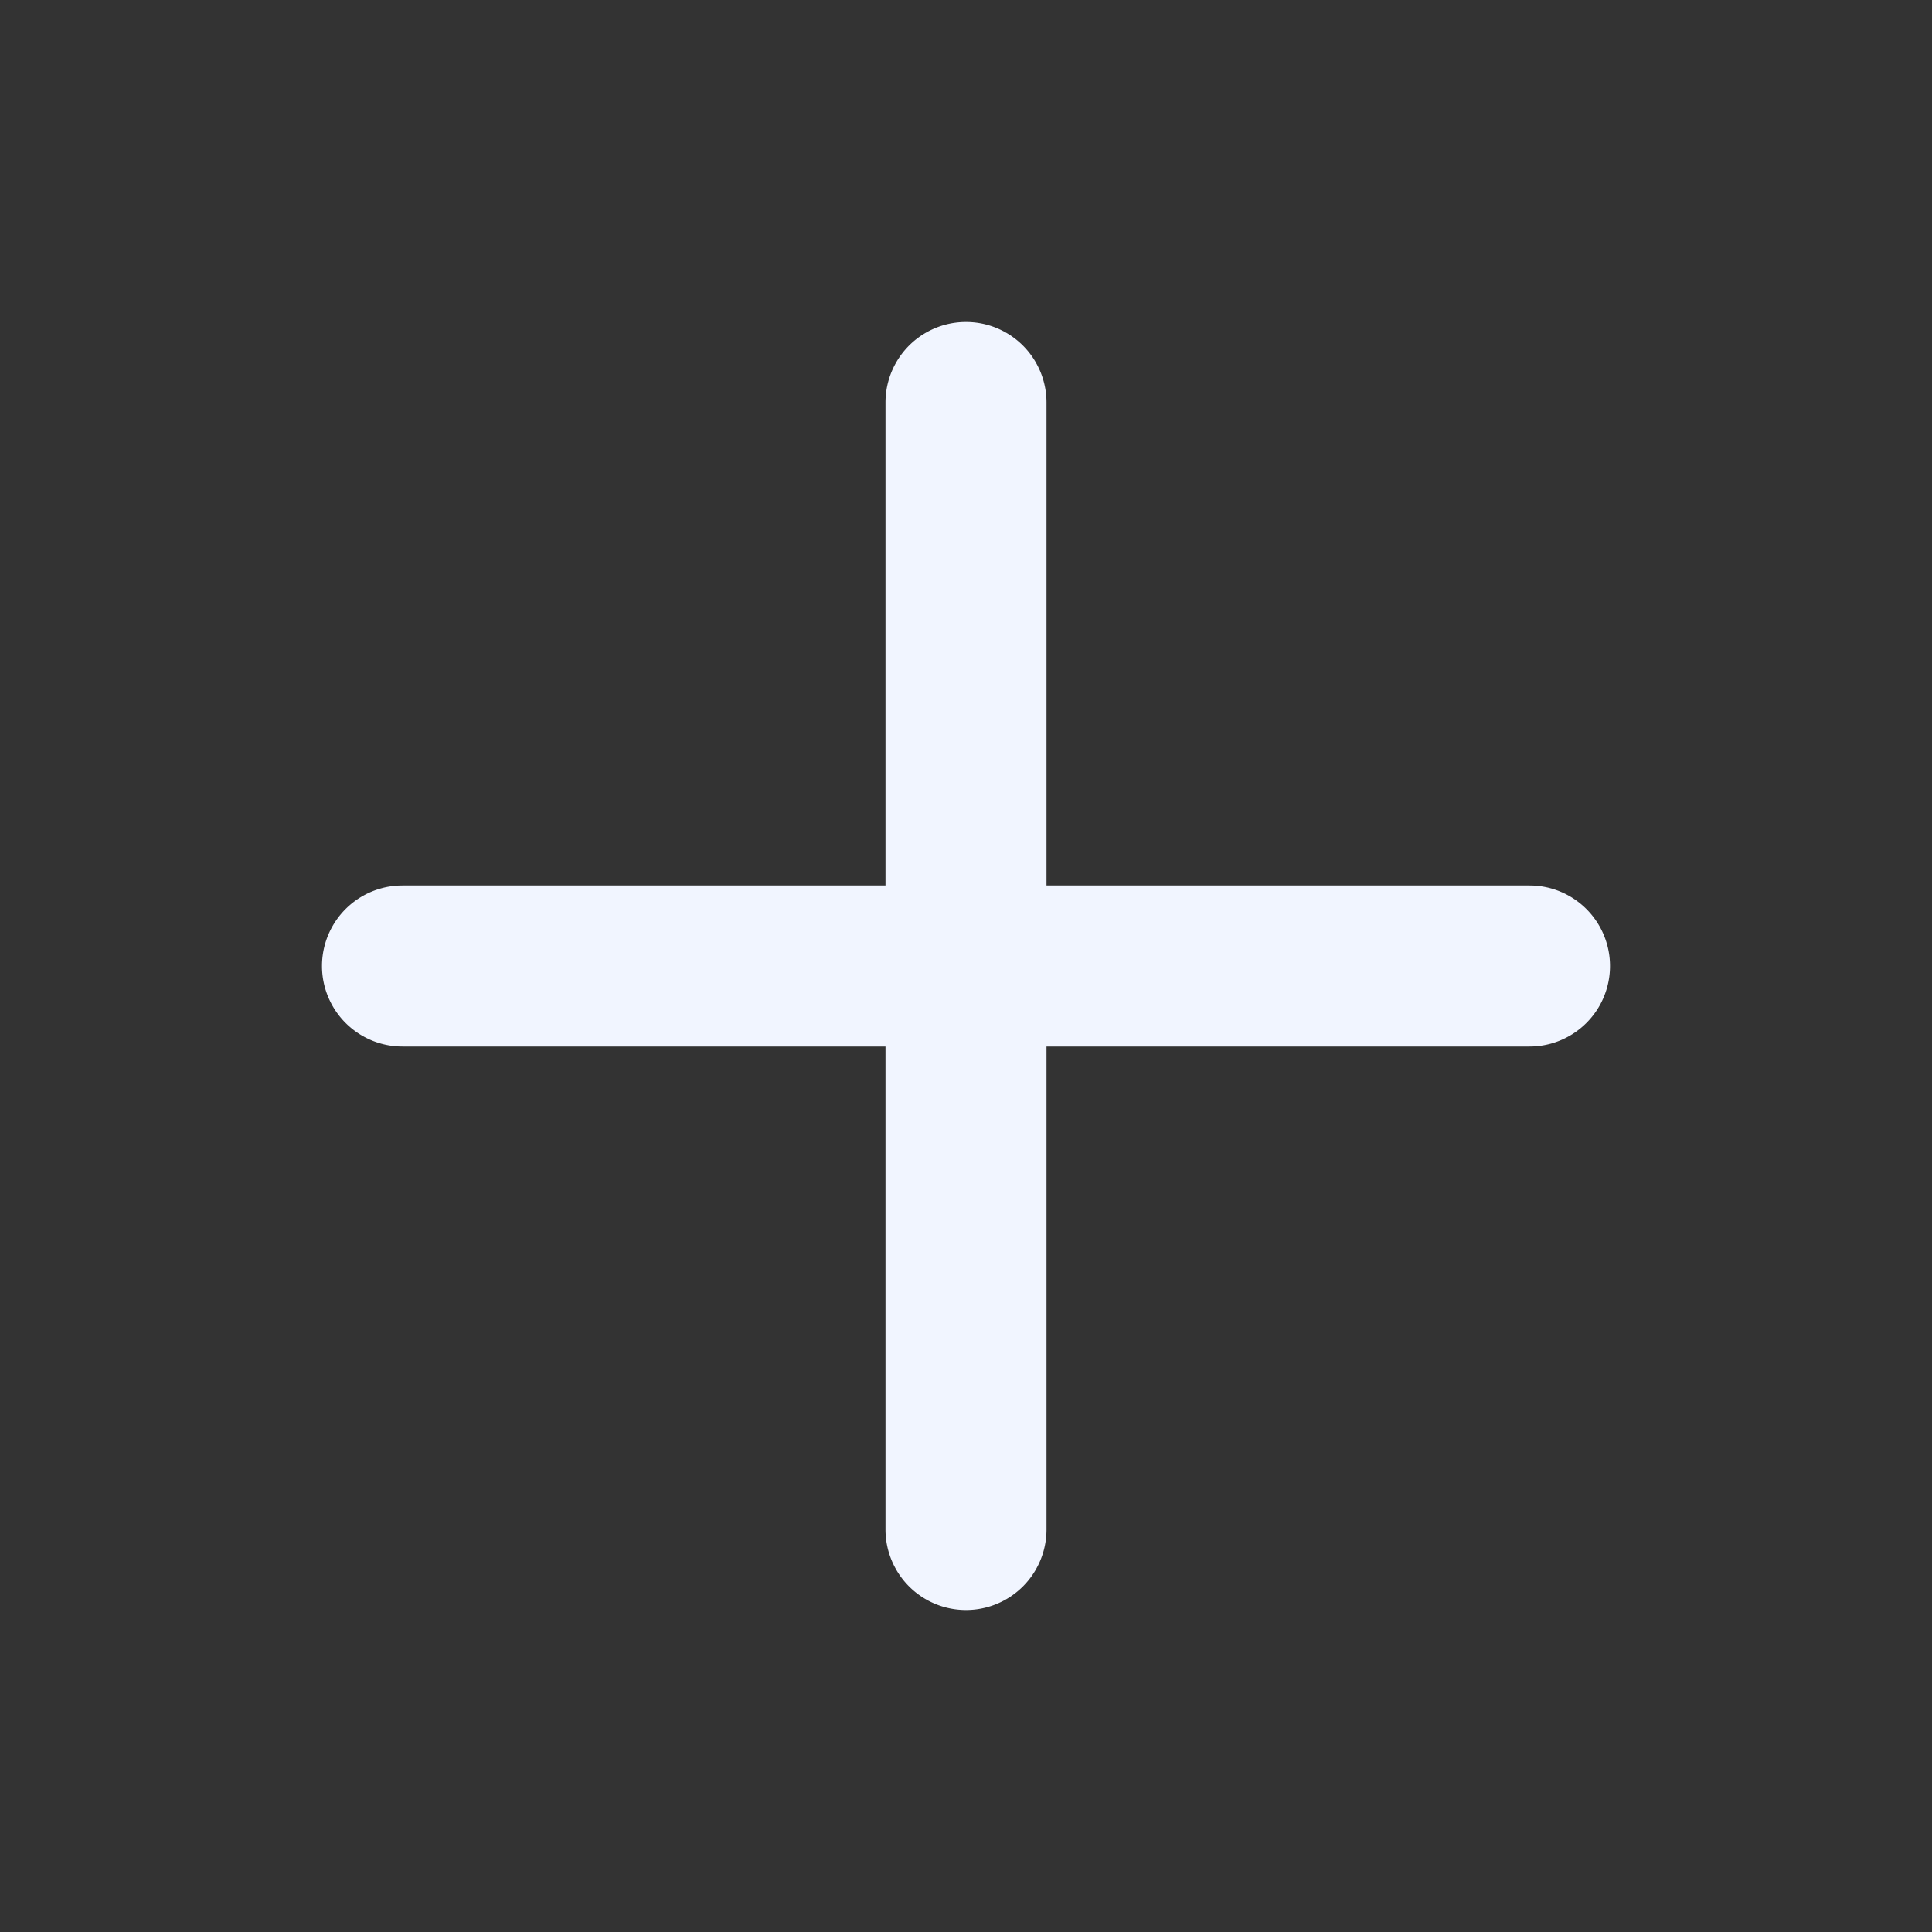 <svg width="24" height="24" fill="none" xmlns="http://www.w3.org/2000/svg"><rect width="100%" height="100%" fill="#333333" stroke="none"/><path d="M19 11h-6V5a1 1 0 00-2 0v6H5a1 1 0 000 2h6v6a1 1 0 002 0v-6h6a1 1 0 000-2z" fill="#F1F5FF"/></svg>